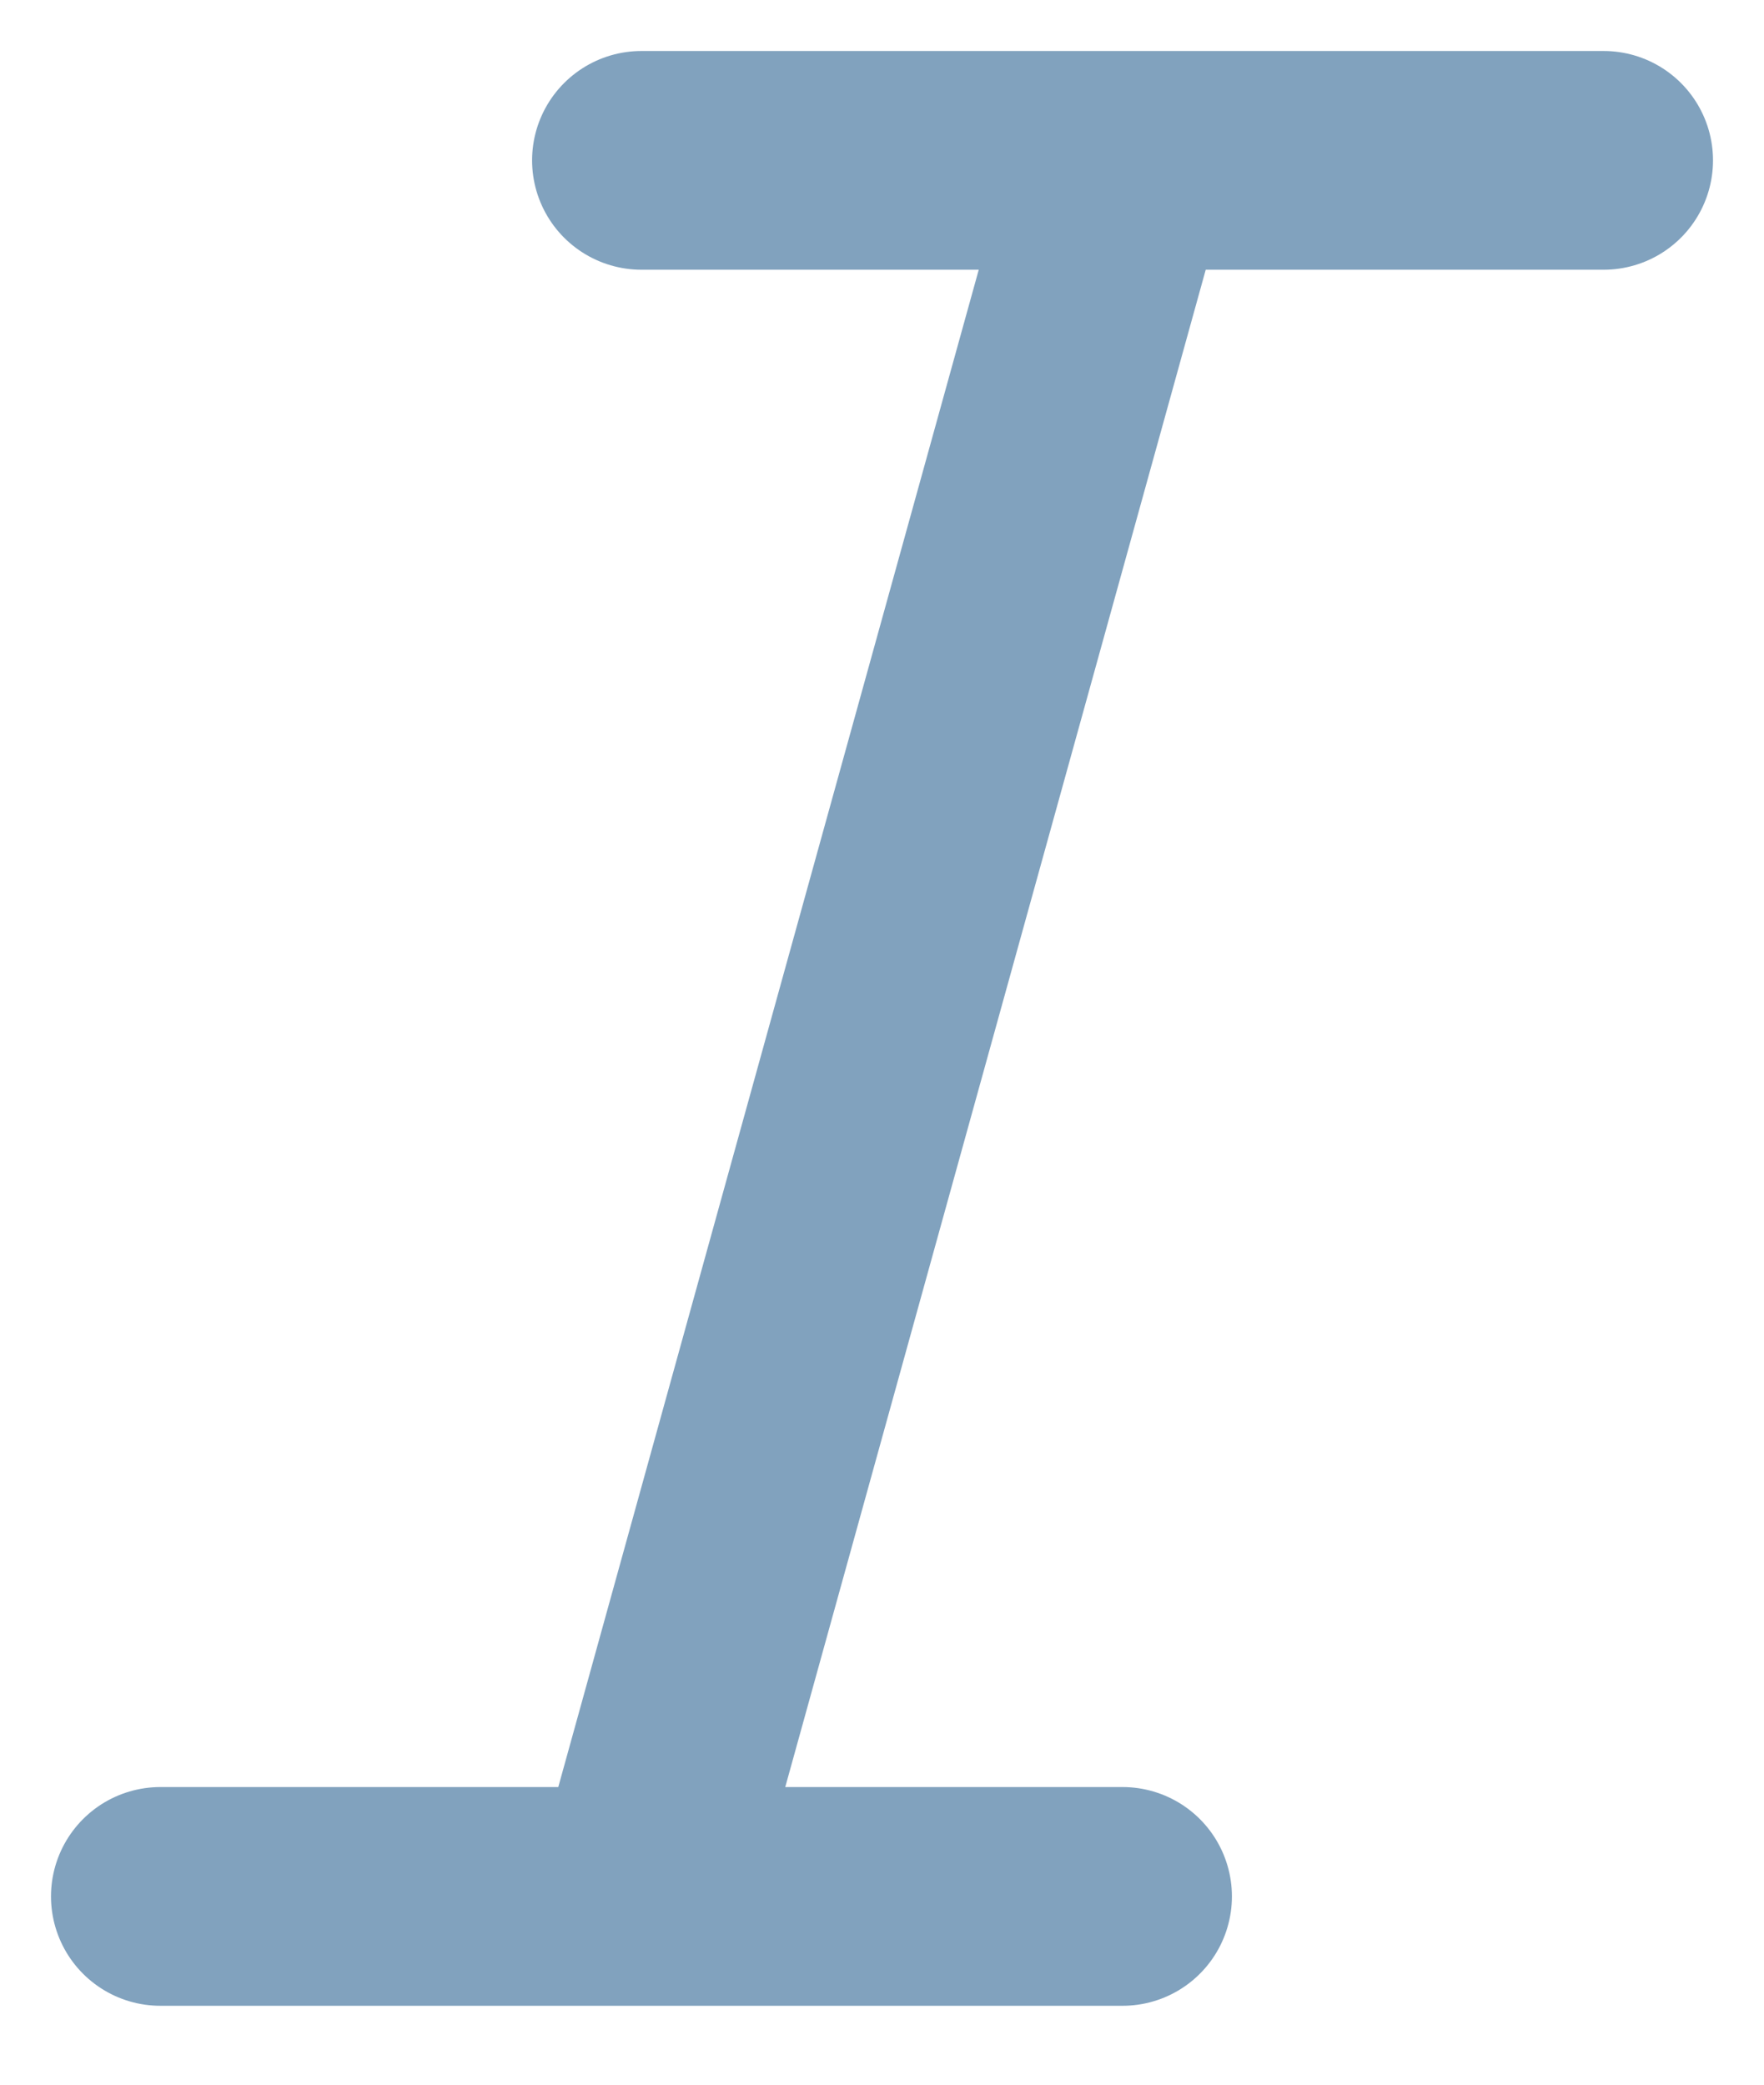 <svg width="11" height="13" viewBox="0 0 11 13" fill="none" xmlns="http://www.w3.org/2000/svg">
<path d="M1 11.826H7M4 1H10M4 11.826L7 1" stroke="#81A2BE" stroke-width="1.364" stroke-linecap="round" stroke-linejoin="round"/>
</svg>
